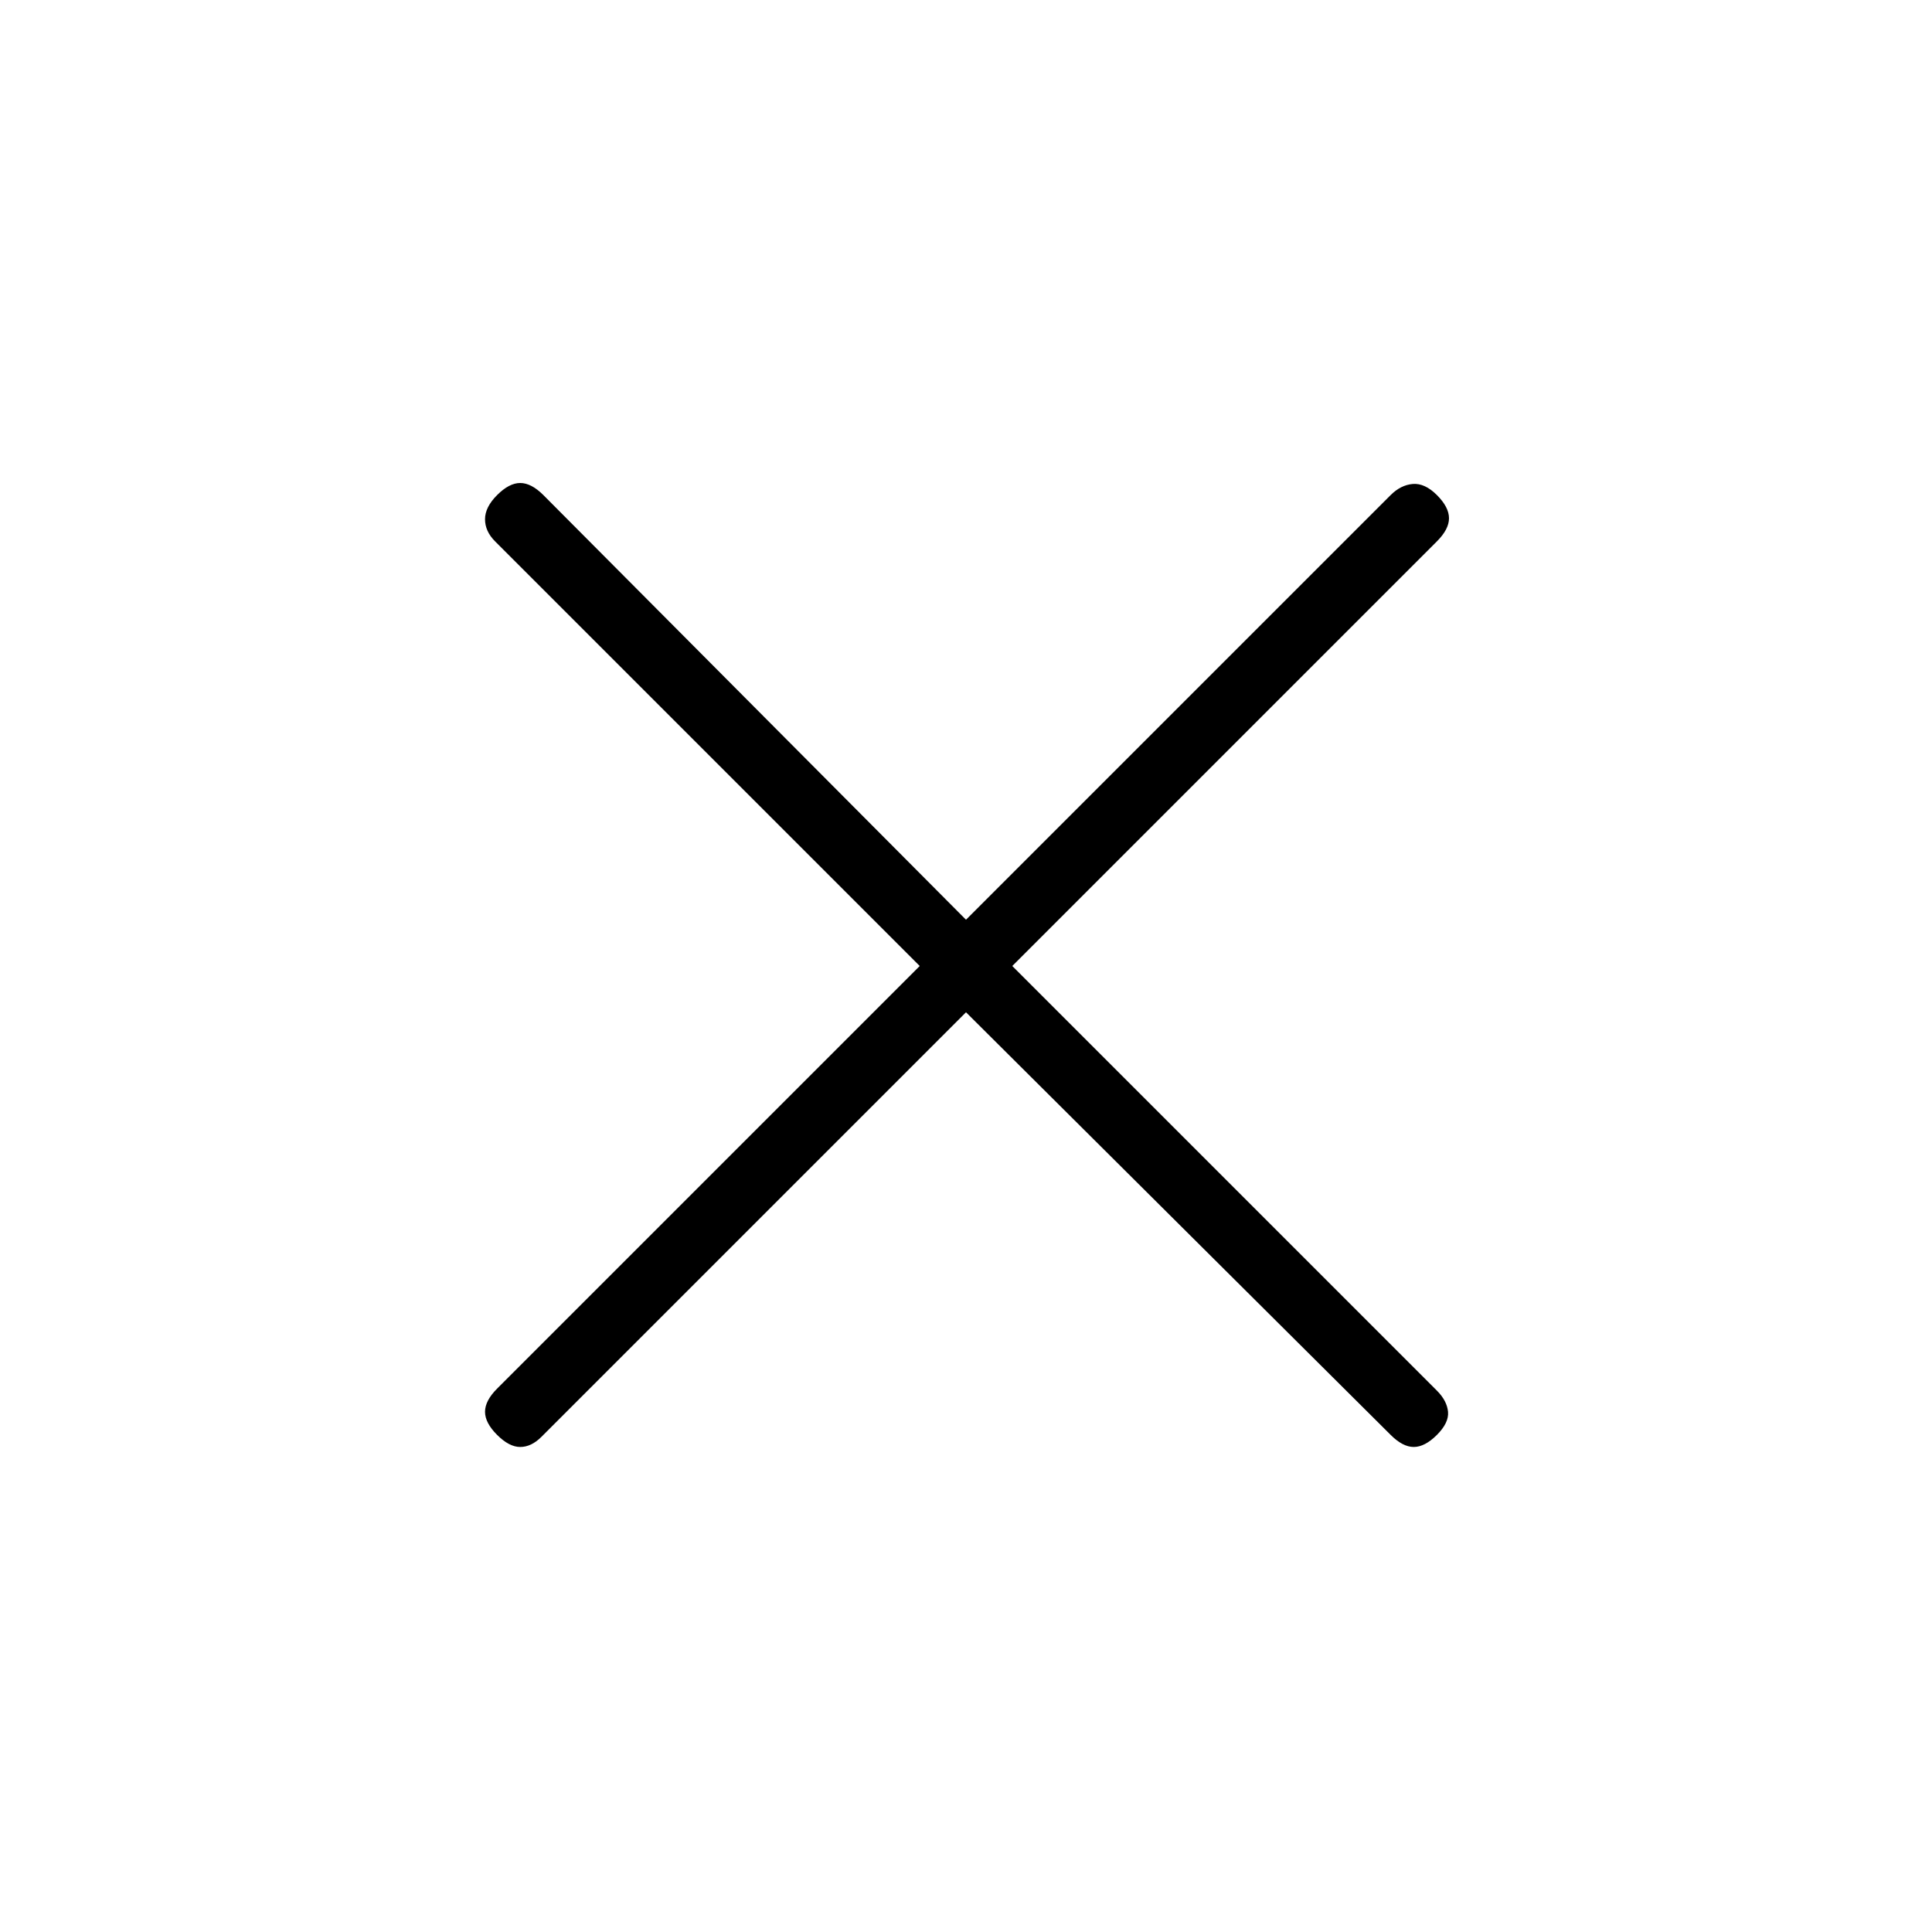 <svg xmlns="http://www.w3.org/2000/svg" height="20" width="20"><path d="m10 10.479-4.396 4.396q-.104.104-.219.104-.114 0-.239-.125-.125-.125-.125-.239 0-.115.125-.24L9.521 10 5.125 5.604q-.104-.104-.104-.229t.125-.25Q5.271 5 5.385 5q.115 0 .24.125L10 9.521l4.396-4.396q.104-.104.229-.115.125-.01.25.115t.125.24q0 .114-.125.239L10.479 10l4.396 4.396q.104.104.115.219.01.114-.115.239-.125.125-.24.125-.114 0-.239-.125Z"/></svg>